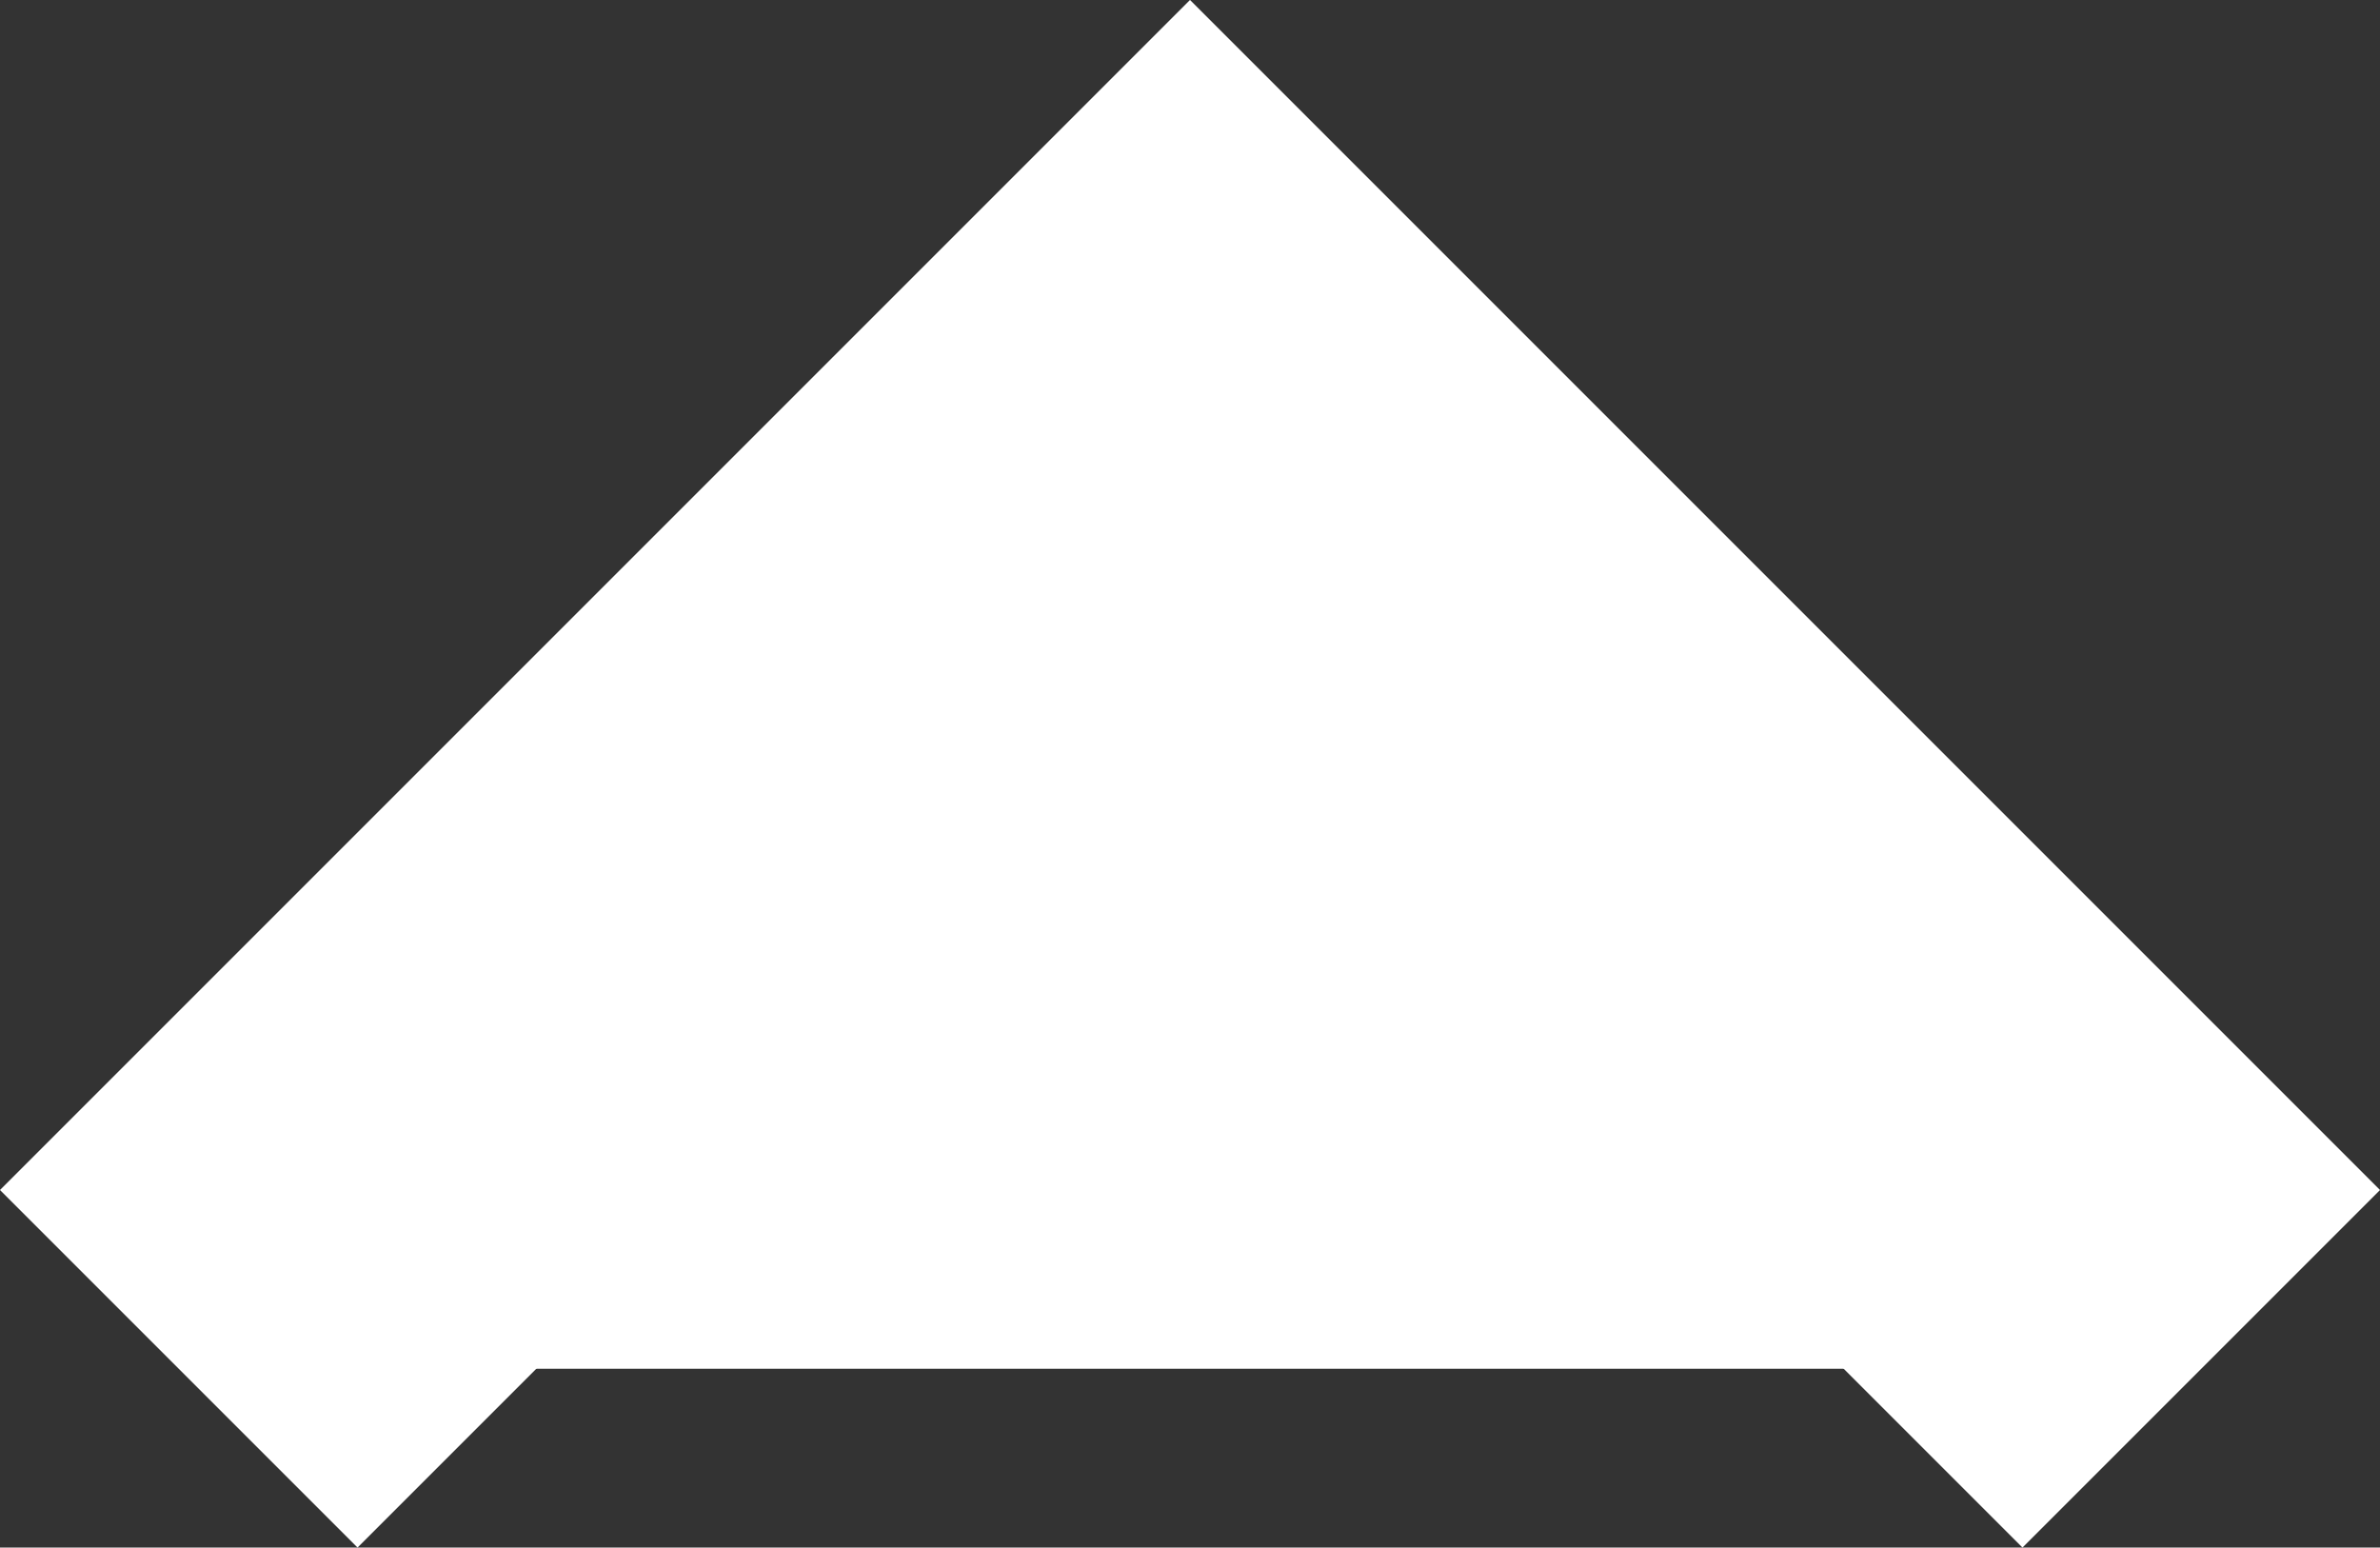 <?xml version="1.0" encoding="UTF-8" standalone="no"?>
<svg
   width="9.414"
   height="6.121"
   version="1.1"
   id="svg4"
   sodipodi:docname="icon-arrow-up.svg"
   xmlns:inkscape="http://www.inkscape.org/namespaces/inkscape"
   xmlns:sodipodi="http://sodipodi.sourceforge.net/DTD/sodipodi-0.dtd"
   xmlns="http://www.w3.org/2000/svg"
   xmlns:svg="http://www.w3.org/2000/svg">
  <rect width="100%" height="100%" fill="#333333" stroke="none"/>
  <defs
     id="defs8" />
  <sodipodi:namedview
     id="namedview6"
     pagecolor="#ffffff"
     bordercolor="#000000"
     borderopacity="0.25"
     inkscape:showpageshadow="2"
     inkscape:pageopacity="0.0"
     inkscape:pagecheckerboard="0"
     inkscape:deskcolor="#d1d1d1"
     showgrid="false" />
  <path
     d="m 0.707,5.414 4,-4 4,4"
     stroke="#4661E6"
     stroke-width="2"
     fill="none"
     fill-rule="evenodd"
     id="path2"
     style="fill:#ffffff;stroke:#ffffff" />
</svg>
